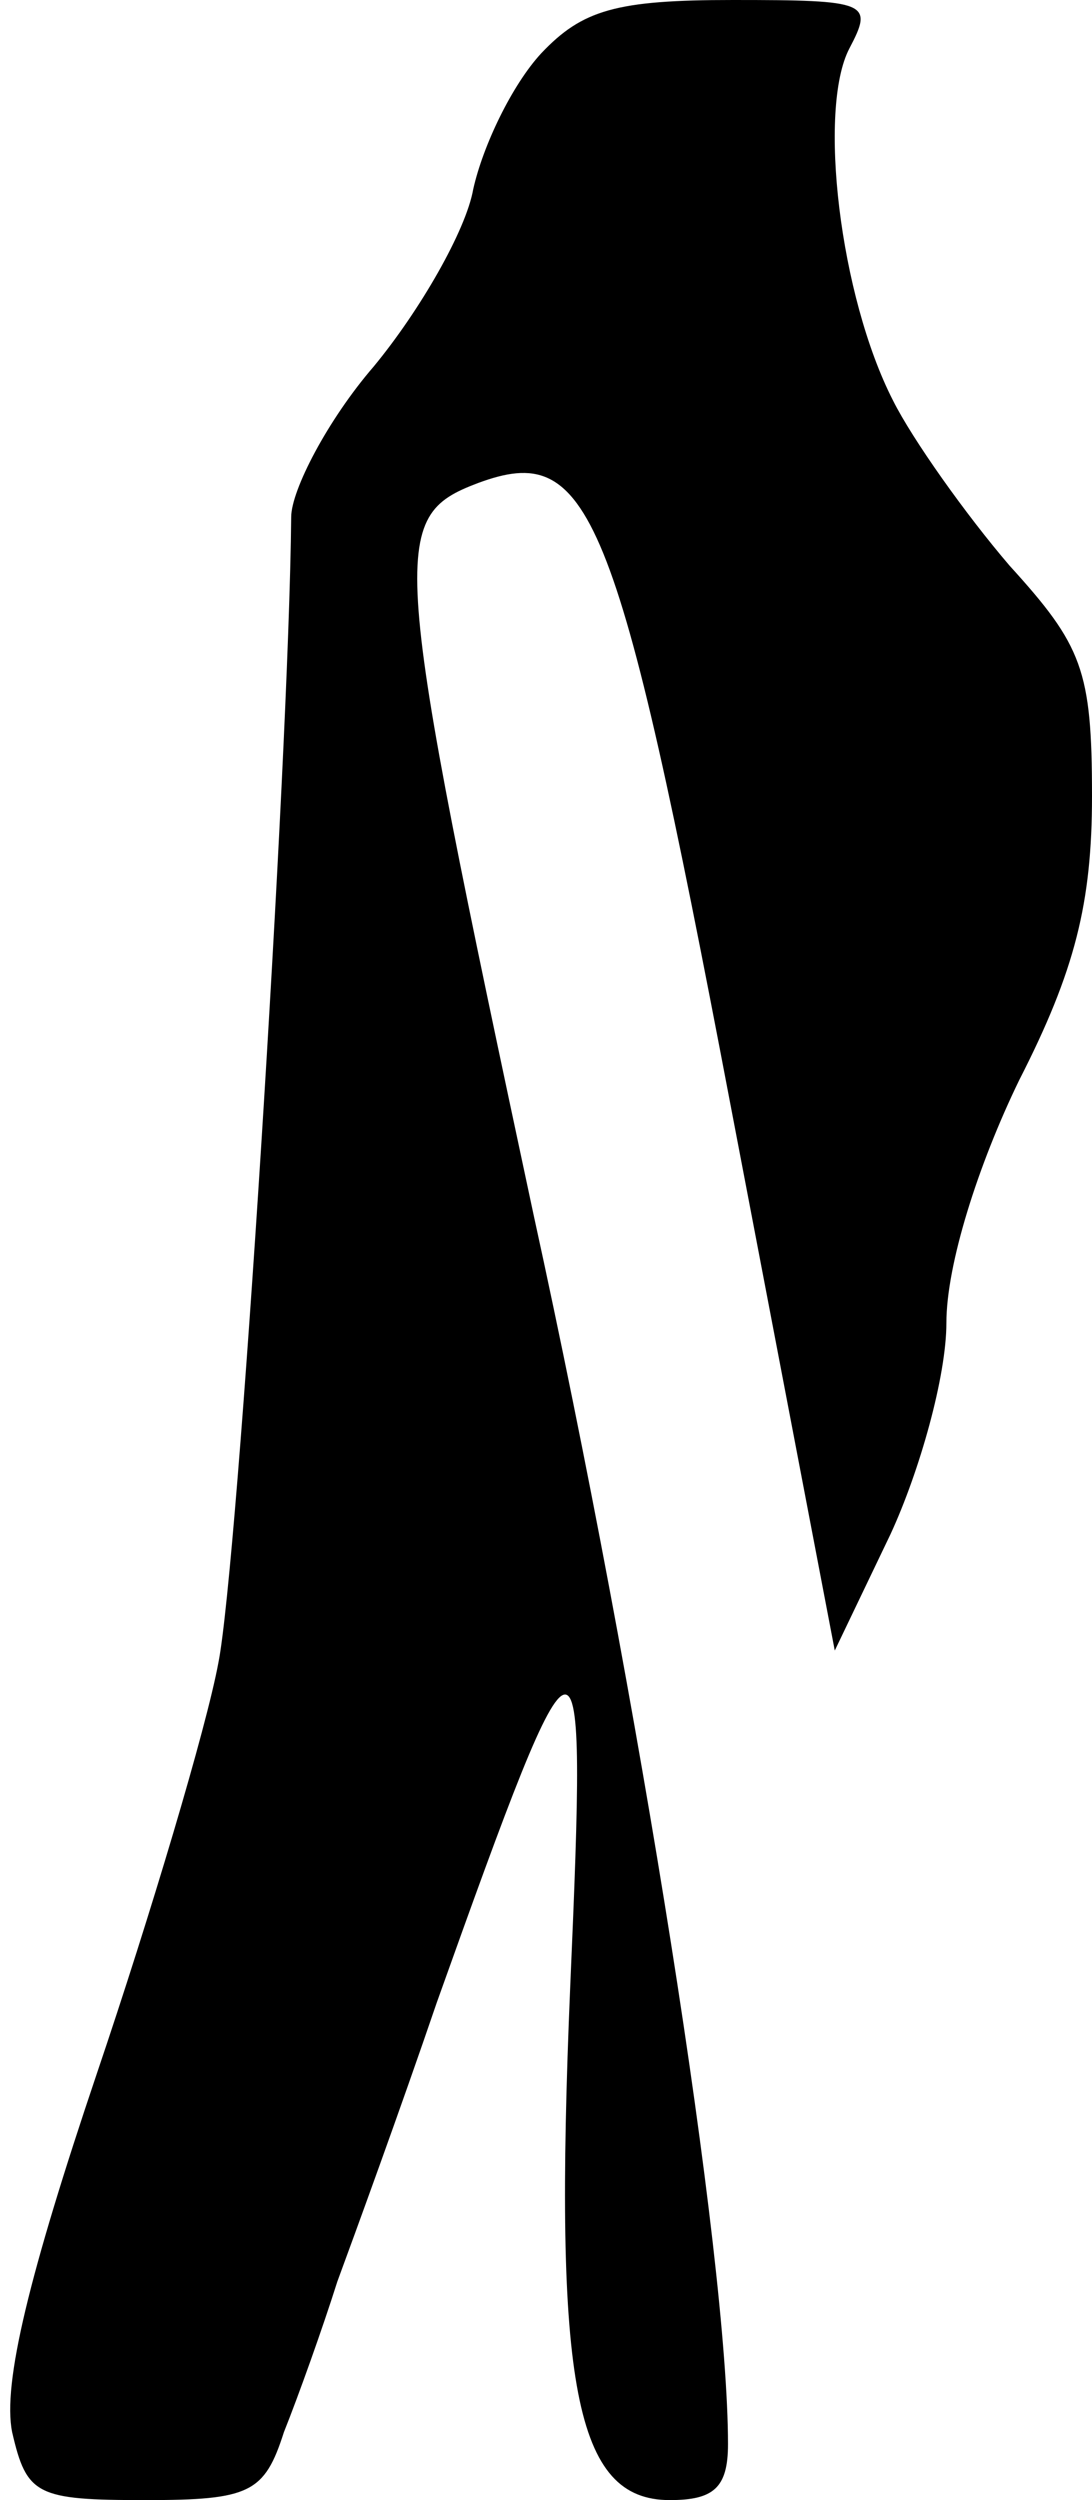 <?xml version="1.0" standalone="no"?>
<!DOCTYPE svg PUBLIC "-//W3C//DTD SVG 20010904//EN"
 "http://www.w3.org/TR/2001/REC-SVG-20010904/DTD/svg10.dtd">
<svg version="1.0" xmlns="http://www.w3.org/2000/svg"
 width="45pt" height="103pt" viewBox="0 0 45 103"
 preserveAspectRatio="xMidYMid meet">
<g transform="translate(0,103) scale(0.1,-0.1)"
fill="#000000" stroke="none">
<path fill="#000000" stroke="none" d="M223 1008 c-12 -13 -24 -38 -28 -56 -3
-17 -22 -50 -41 -73 -19 -22 -34 -51 -34 -62 -1 -102 -22 -432 -30 -472 -5
-27 -28 -104 -50 -169 -28 -83 -39 -128 -35 -148 6 -26 10 -28 55 -28 43 0 49
3 57 28 6 15 16 43 22 62 7 19 26 71 41 115 60 168 62 168 55 7 -7 -165 2
-212 41 -212 18 0 24 5 24 23 0 77 -36 305 -80 506 -59 276 -60 288 -23 302
46 17 57 -9 104 -256 l43 -225 23 48 c12 26 23 65 23 87 0 24 13 65 30 100 23
45 30 73 30 117 0 52 -4 62 -34 95 -18 21 -40 52 -48 68 -22 43 -31 120 -18
145 10 19 8 20 -48 20 -48 0 -62 -4 -79 -22z"/>
</g>
</svg>
